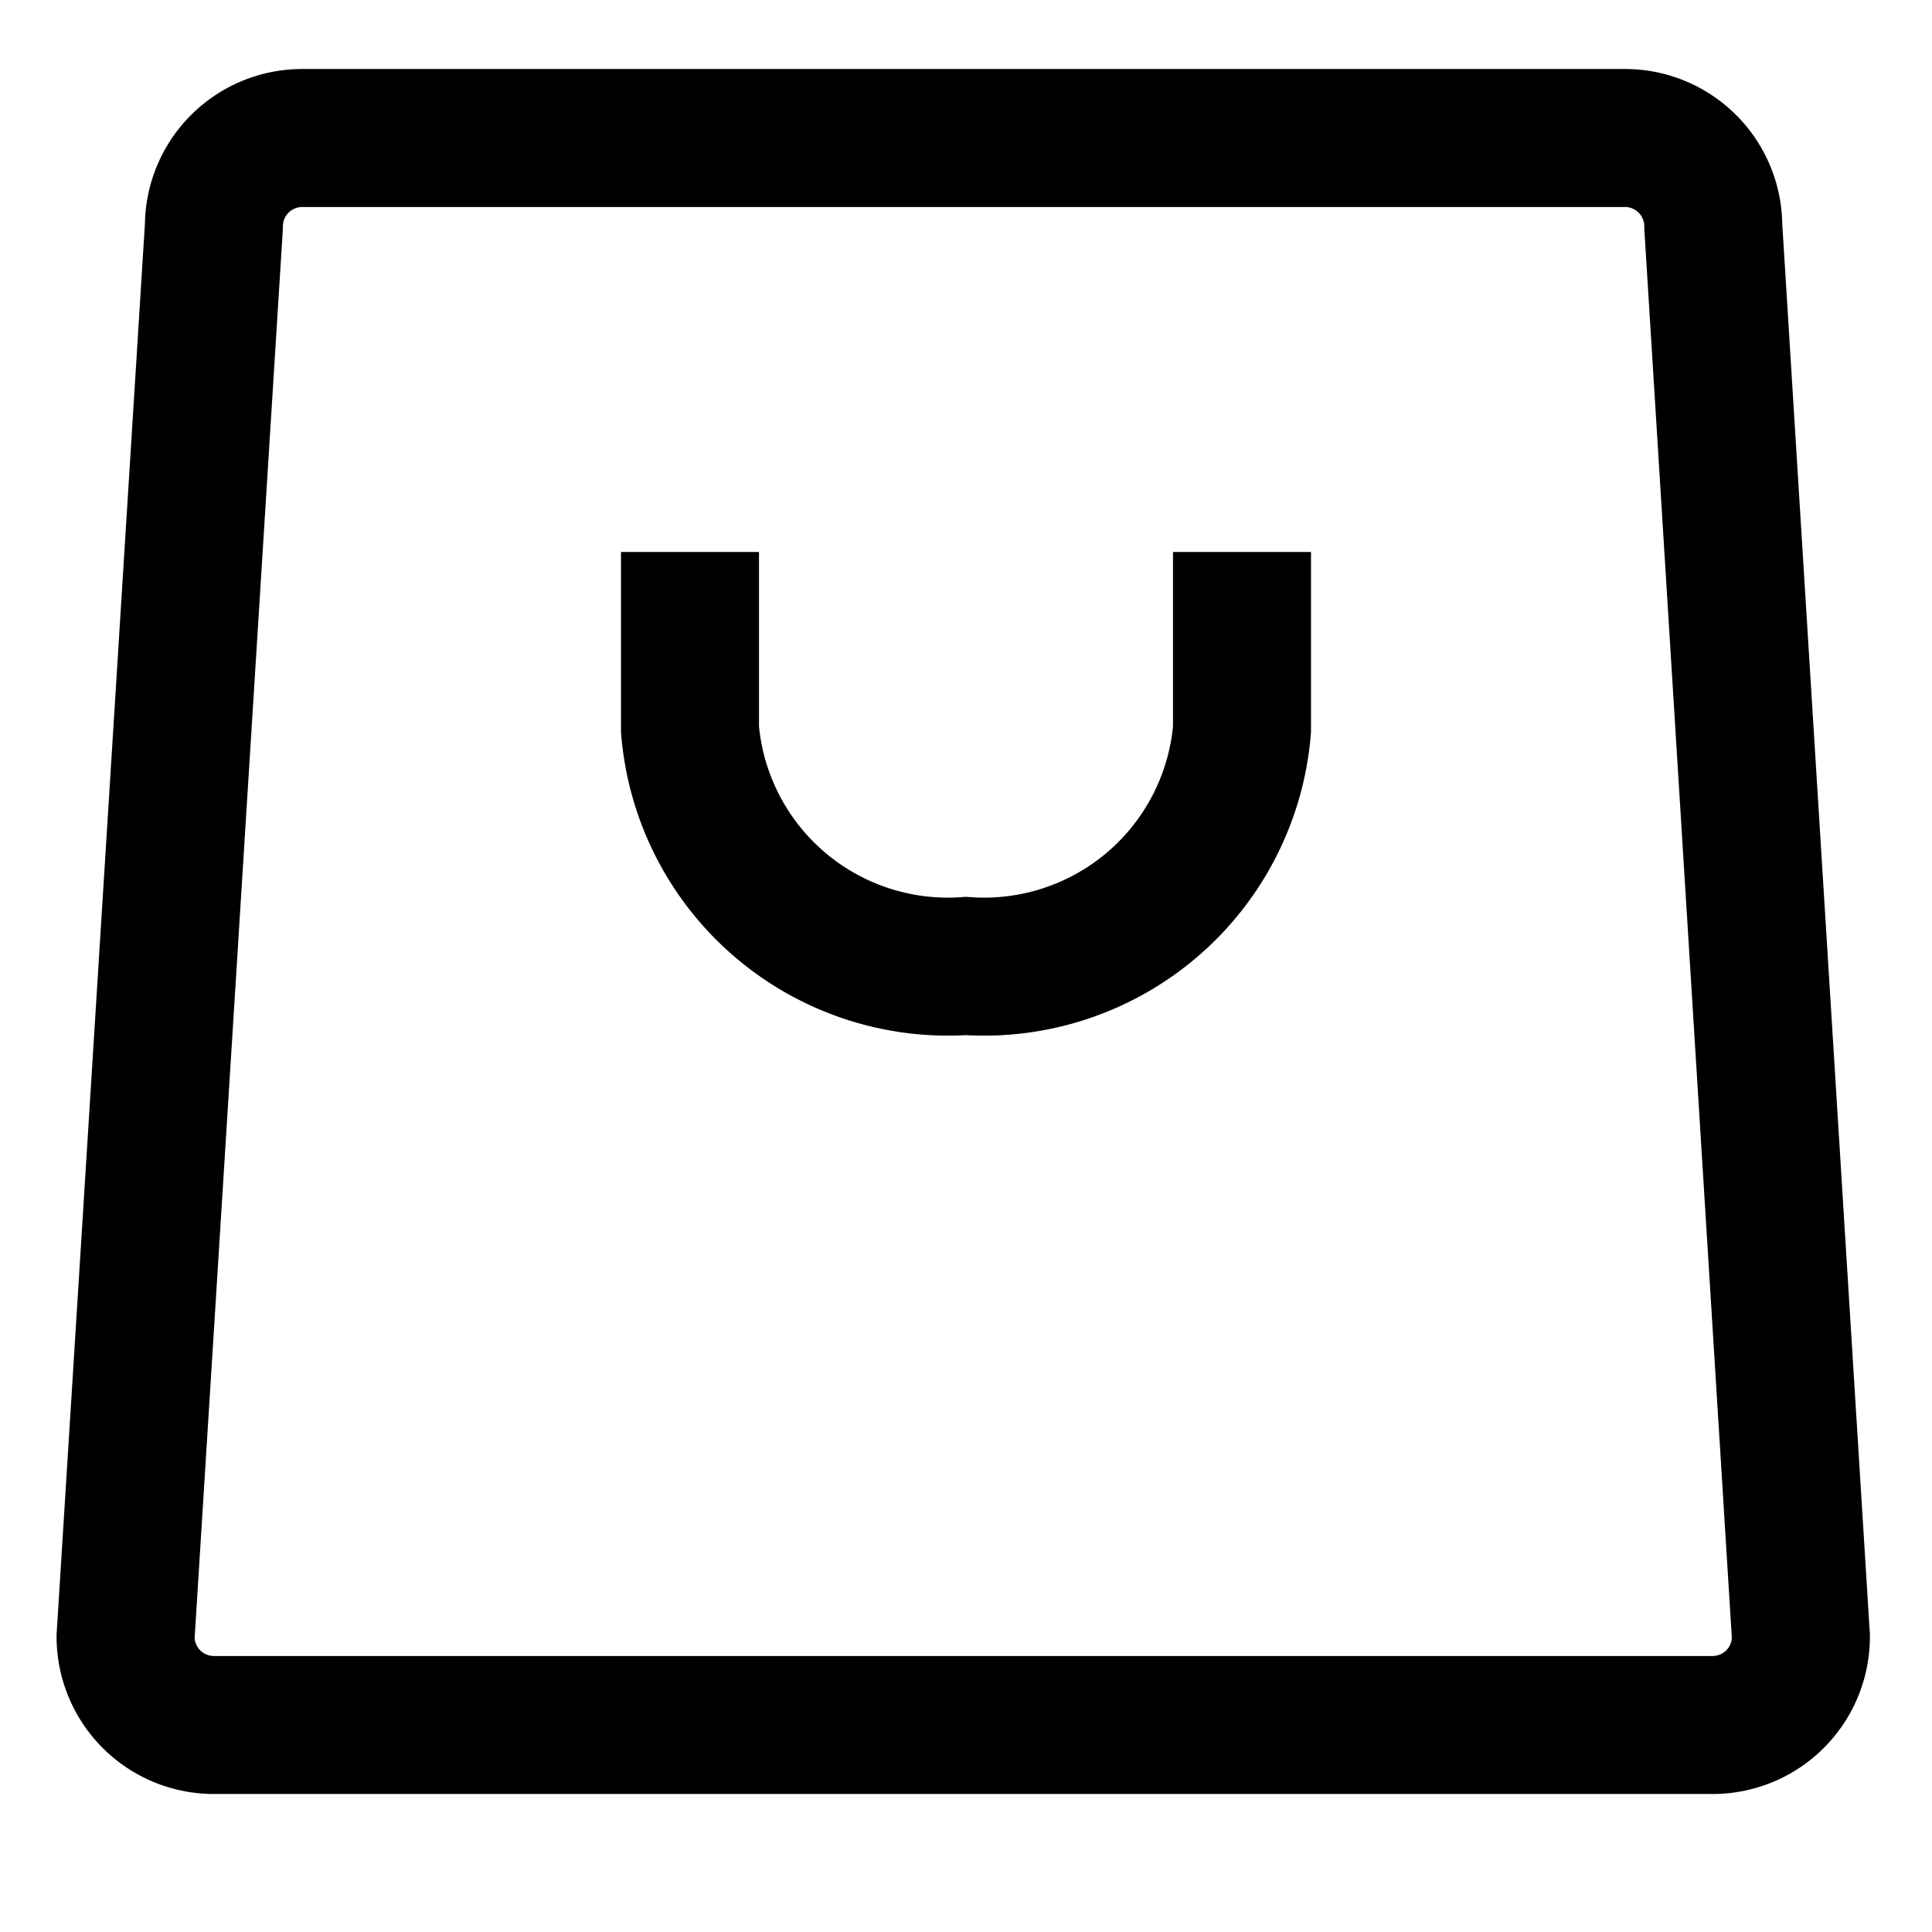 <svg xmlns="http://www.w3.org/2000/svg" viewBox="0 0 28 28"><title>rtt</title><path d="M24.83,25H3.1a1.28,1.28,0,0,1-1.28-1.28L3.1,3.28A1.28,1.28,0,0,1,4.38,2H23.55a1.28,1.28,0,0,1,1.28,1.28L26.1,23.72A1.28,1.28,0,0,1,24.83,25Z" style="fill:none;stroke:#000;stroke-miterlimit:10;stroke-width:2px"/><path d="M18,8v2.57A3.75,3.75,0,0,1,14,14a3.75,3.75,0,0,1-4-3.43V8" style="fill:none;stroke:#000;stroke-miterlimit:10;stroke-width:2px"/></svg>